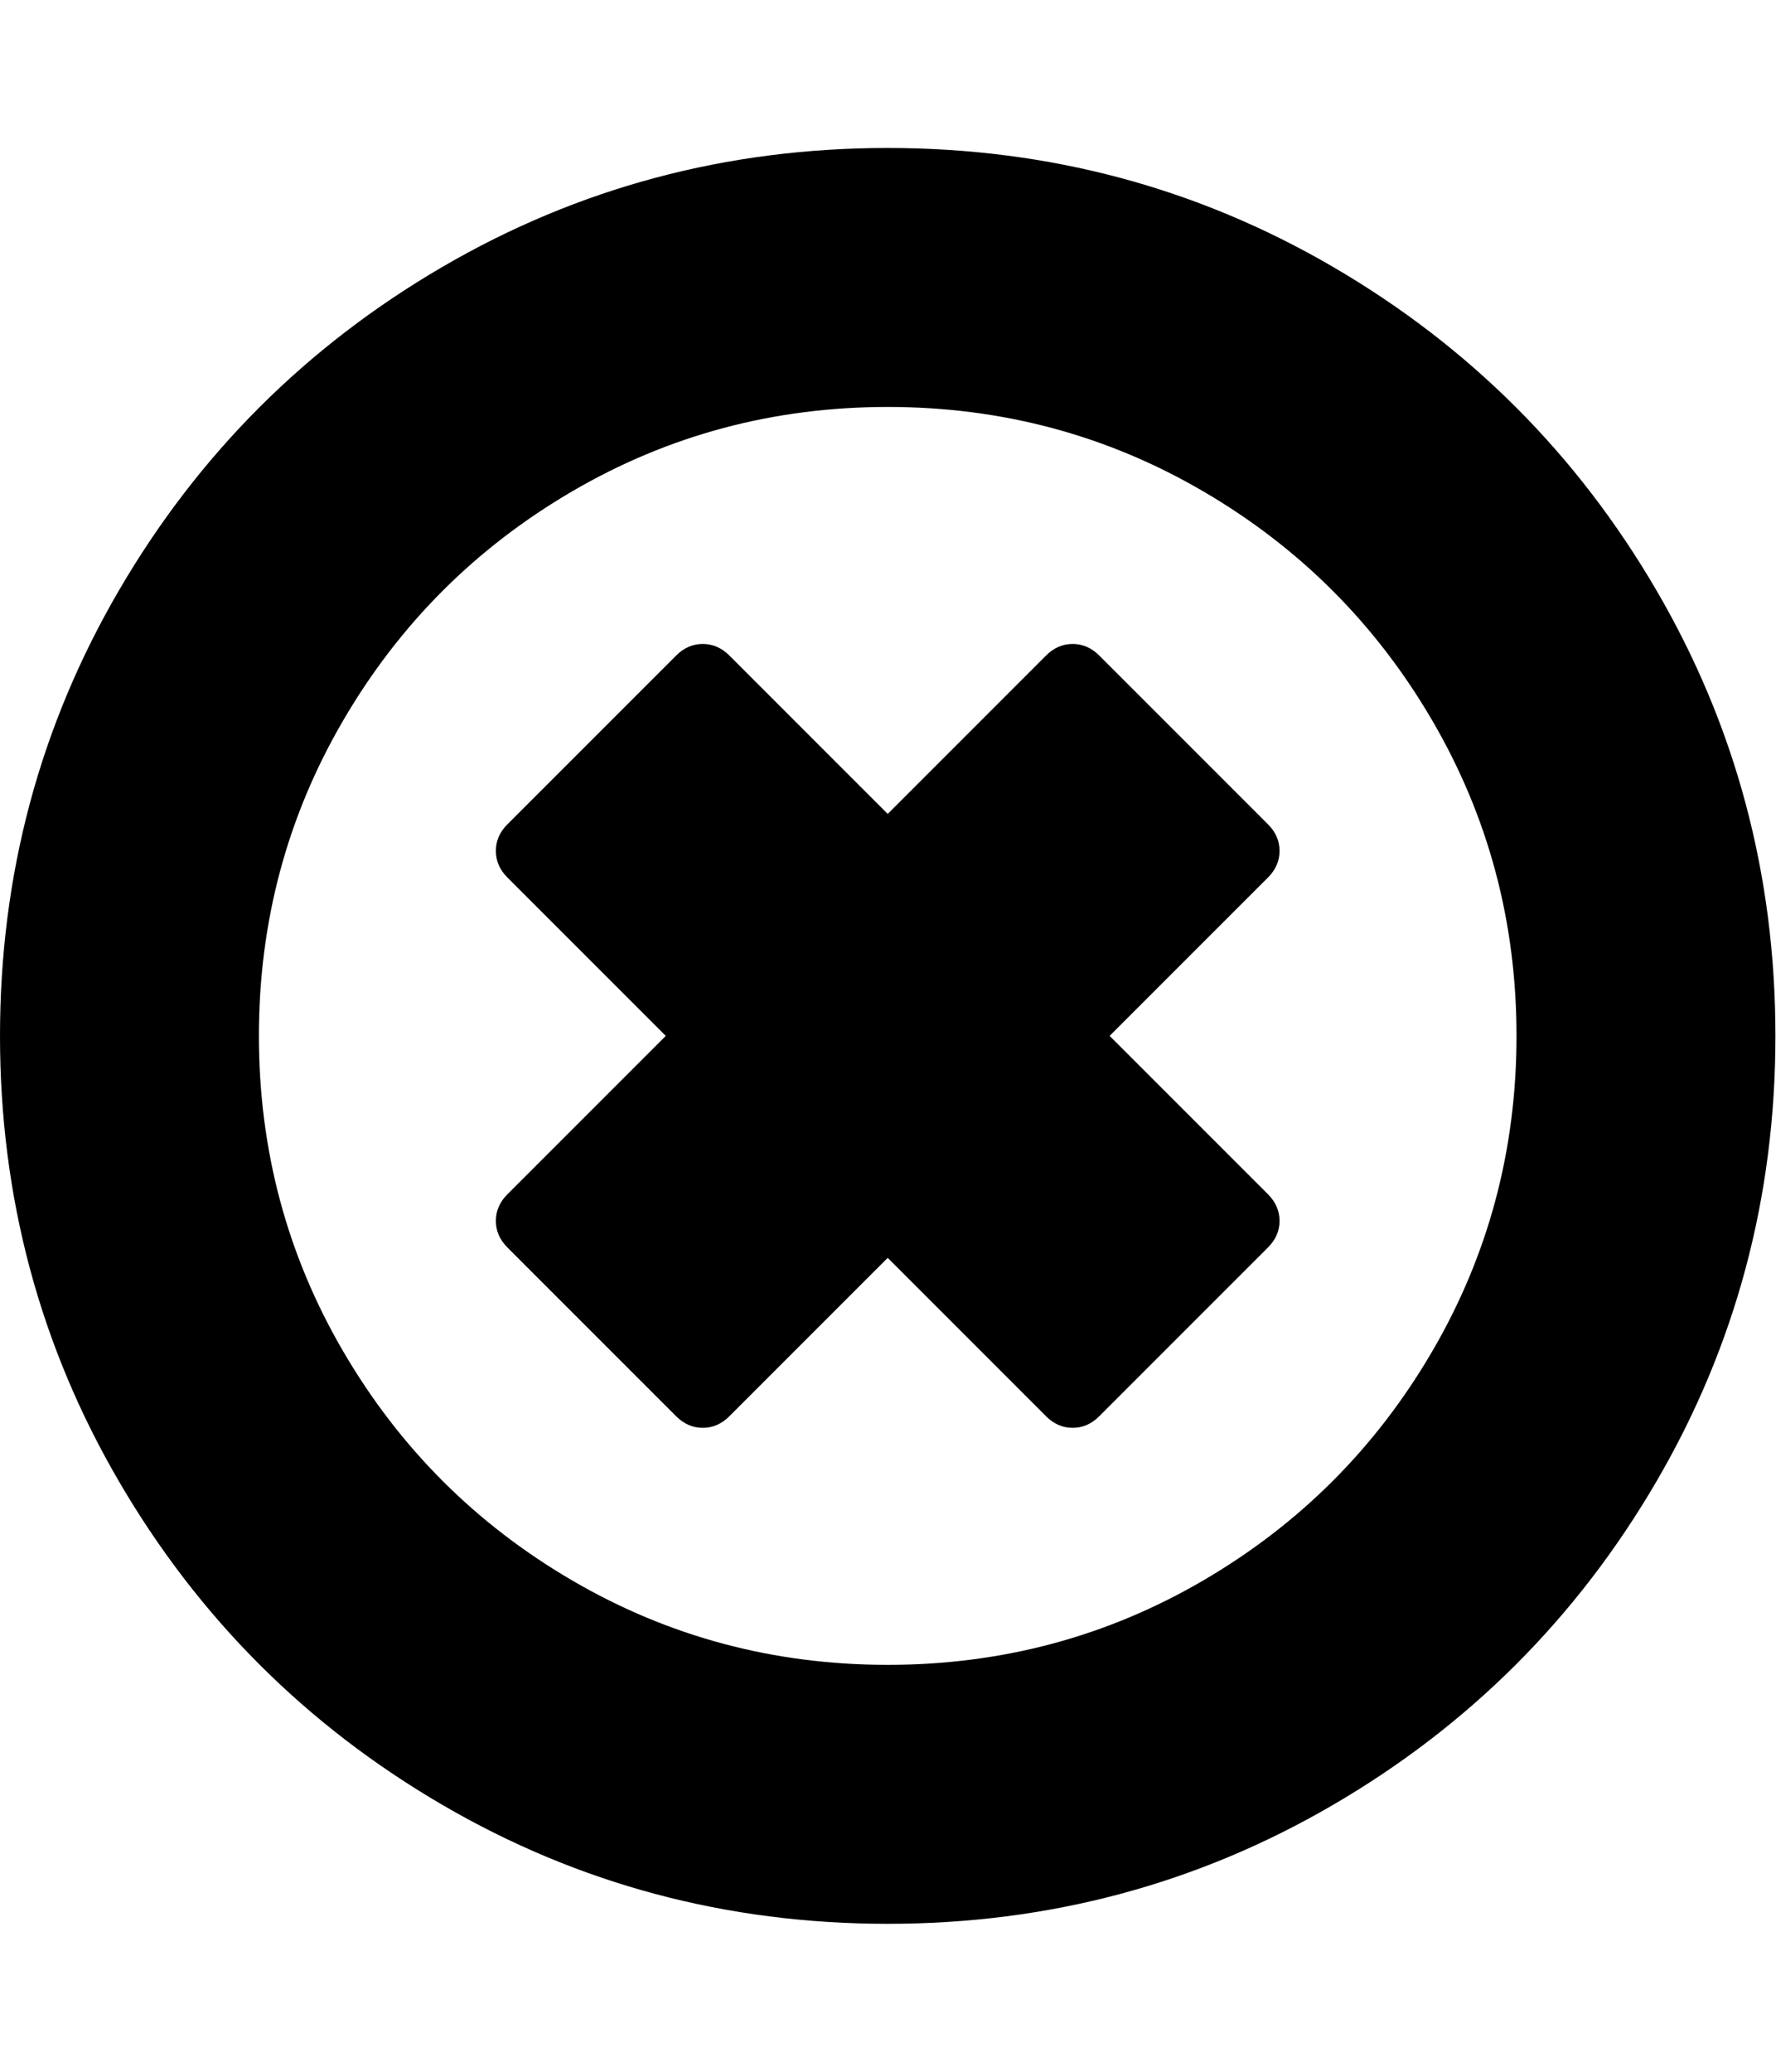 <?xml version="1.0" encoding="utf-8"?>
<!-- Generated by IcoMoon.io -->
<!DOCTYPE svg PUBLIC "-//W3C//DTD SVG 1.1//EN" "http://www.w3.org/Graphics/SVG/1.1/DTD/svg11.dtd">
<svg version="1.1" xmlns="http://www.w3.org/2000/svg" xmlns:xlink="http://www.w3.org/1999/xlink" width="439" height="512" viewBox="0 0 439 512">
<g>
</g>
	<path d="M313.428 308.286l-41.714 41.714q-2.857 2.857-6.572 2.857t-6.572-2.857l-39.143-39.143-39.143 39.143q-2.857 2.857-6.572 2.857t-6.572-2.857l-41.715-41.714q-2.857-2.857-2.857-6.572t2.857-6.572l39.143-39.143-39.143-39.143q-2.857-2.857-2.857-6.572t2.857-6.572l41.715-41.714q2.857-2.857 6.572-2.857t6.572 2.857l39.143 39.143 39.143-39.143q2.857-2.857 6.572-2.857t6.572 2.857l41.714 41.714q2.857 2.857 2.857 6.572t-2.857 6.572l-39.143 39.143 39.143 39.143q2.857 2.857 2.857 6.572t-2.857 6.572zM374.857 256q0-42.286-20.857-78t-56.572-56.572-78-20.857-78 20.857-56.572 56.572-20.857 78 20.857 78 56.572 56.572 78 20.857 78-20.857 56.572-56.572 20.857-78zM438.857 256q0 59.714-29.428 110.143t-79.857 79.857-110.143 29.428-110.143-29.428-79.857-79.857-29.428-110.143 29.428-110.143 79.857-79.857 110.143-29.428 110.143 29.428 79.857 79.857 29.428 110.143z" fill="#000000" />
</svg>

